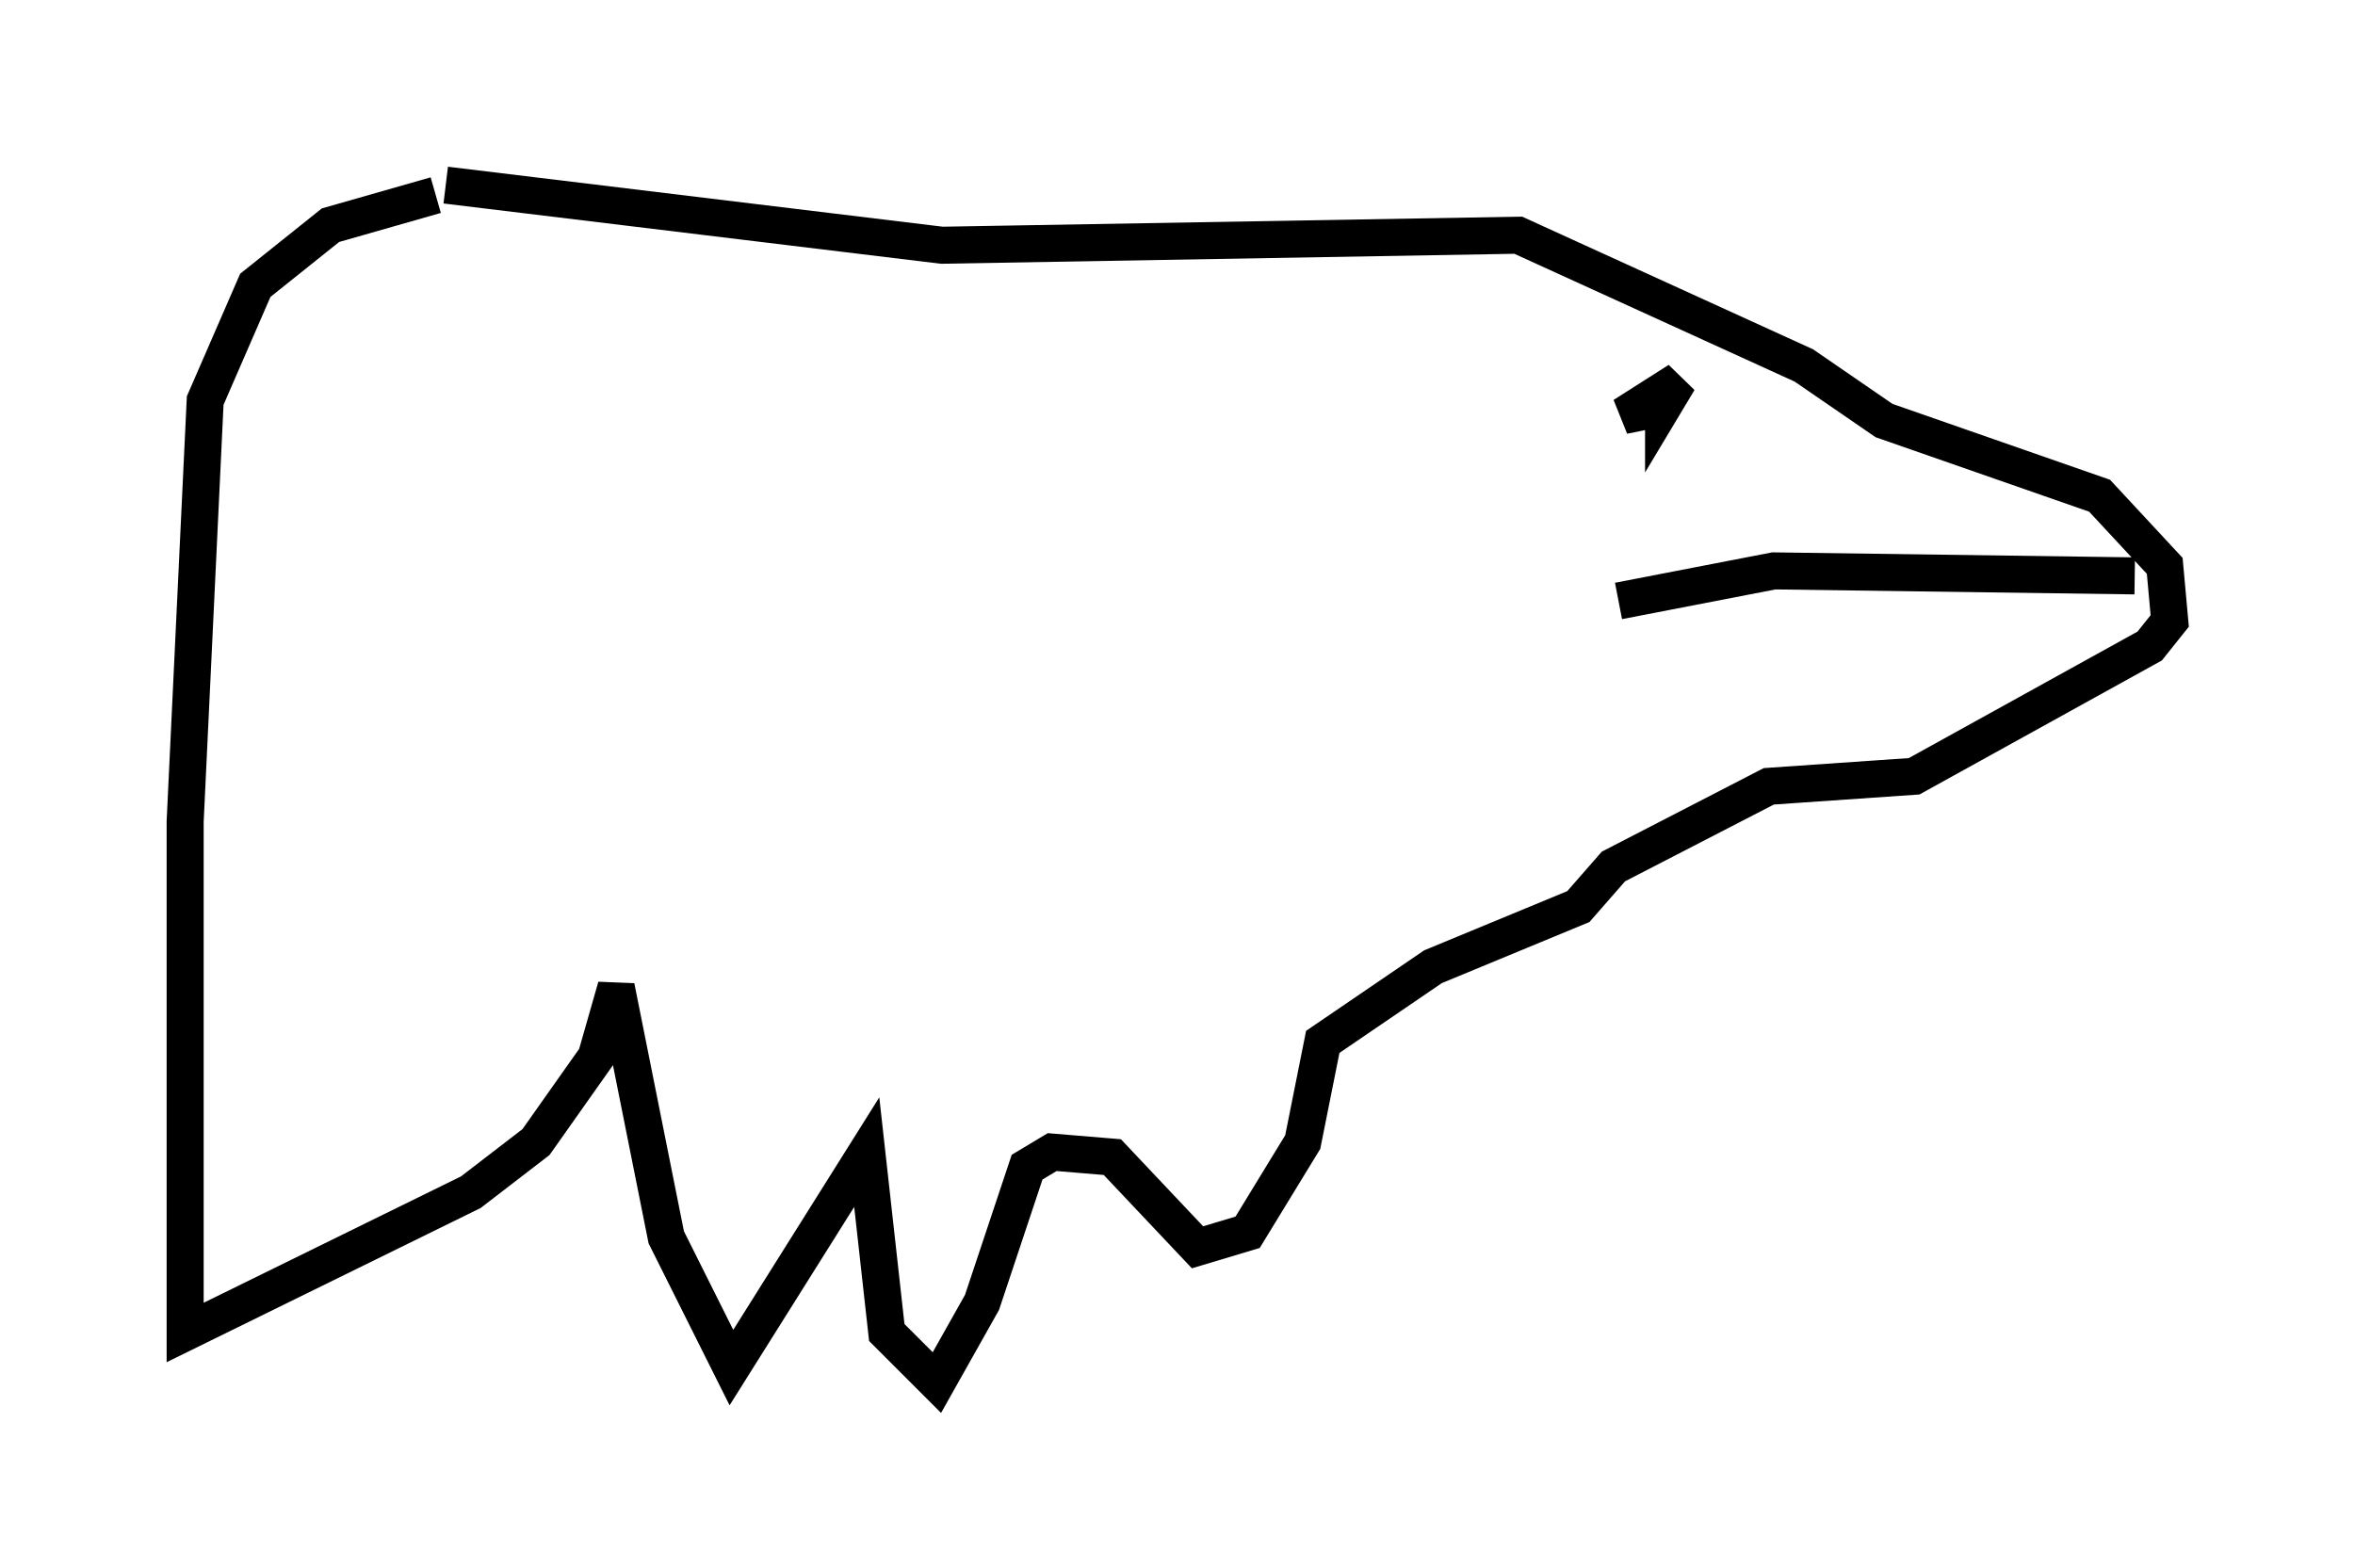 <?xml version="1.0" encoding="utf-8" ?>
<svg baseProfile="full" height="42.341" version="1.1" width="63.585" xmlns="http://www.w3.org/2000/svg" xmlns:ev="http://www.w3.org/2001/xml-events" xmlns:xlink="http://www.w3.org/1999/xlink"><defs /><rect fill="white" height="42.341" width="63.585" x="0" y="0" /><path d="M17.178, 5.135 m-5.413, 0.135 l-2.842, 0.812 -2.03, 1.624 l-1.353, 3.112 -0.541, 11.367 l0.0, 13.802 7.713, -3.789 l1.759, -1.353 1.624, -2.3 l0.541, -1.894 1.353, 6.766 l1.759, 3.518 3.654, -5.819 l0.541, 4.871 1.353, 1.353 l1.218, -2.165 1.218, -3.654 l0.677, -0.406 1.624, 0.135 l2.3, 2.436 1.353, -0.406 l1.488, -2.436 0.541, -2.706 l2.977, -2.03 3.924, -1.624 l0.947, -1.083 4.195, -2.165 l3.924, -0.271 6.36, -3.518 l0.541, -0.677 -0.135, -1.488 l-1.759, -1.894 -5.819, -2.03 l-2.165, -1.488 -7.713, -3.518 l-15.561, 0.271 -13.396, -1.624 m32.882, 5.277 l0.0, 0.677 0.406, -0.677 l-1.488, 0.947 0.677, -0.135 m13.126, 4.465 l-9.743, -0.135 -4.195, 0.812 " fill="none" stroke="black" stroke-width="1" /></svg>